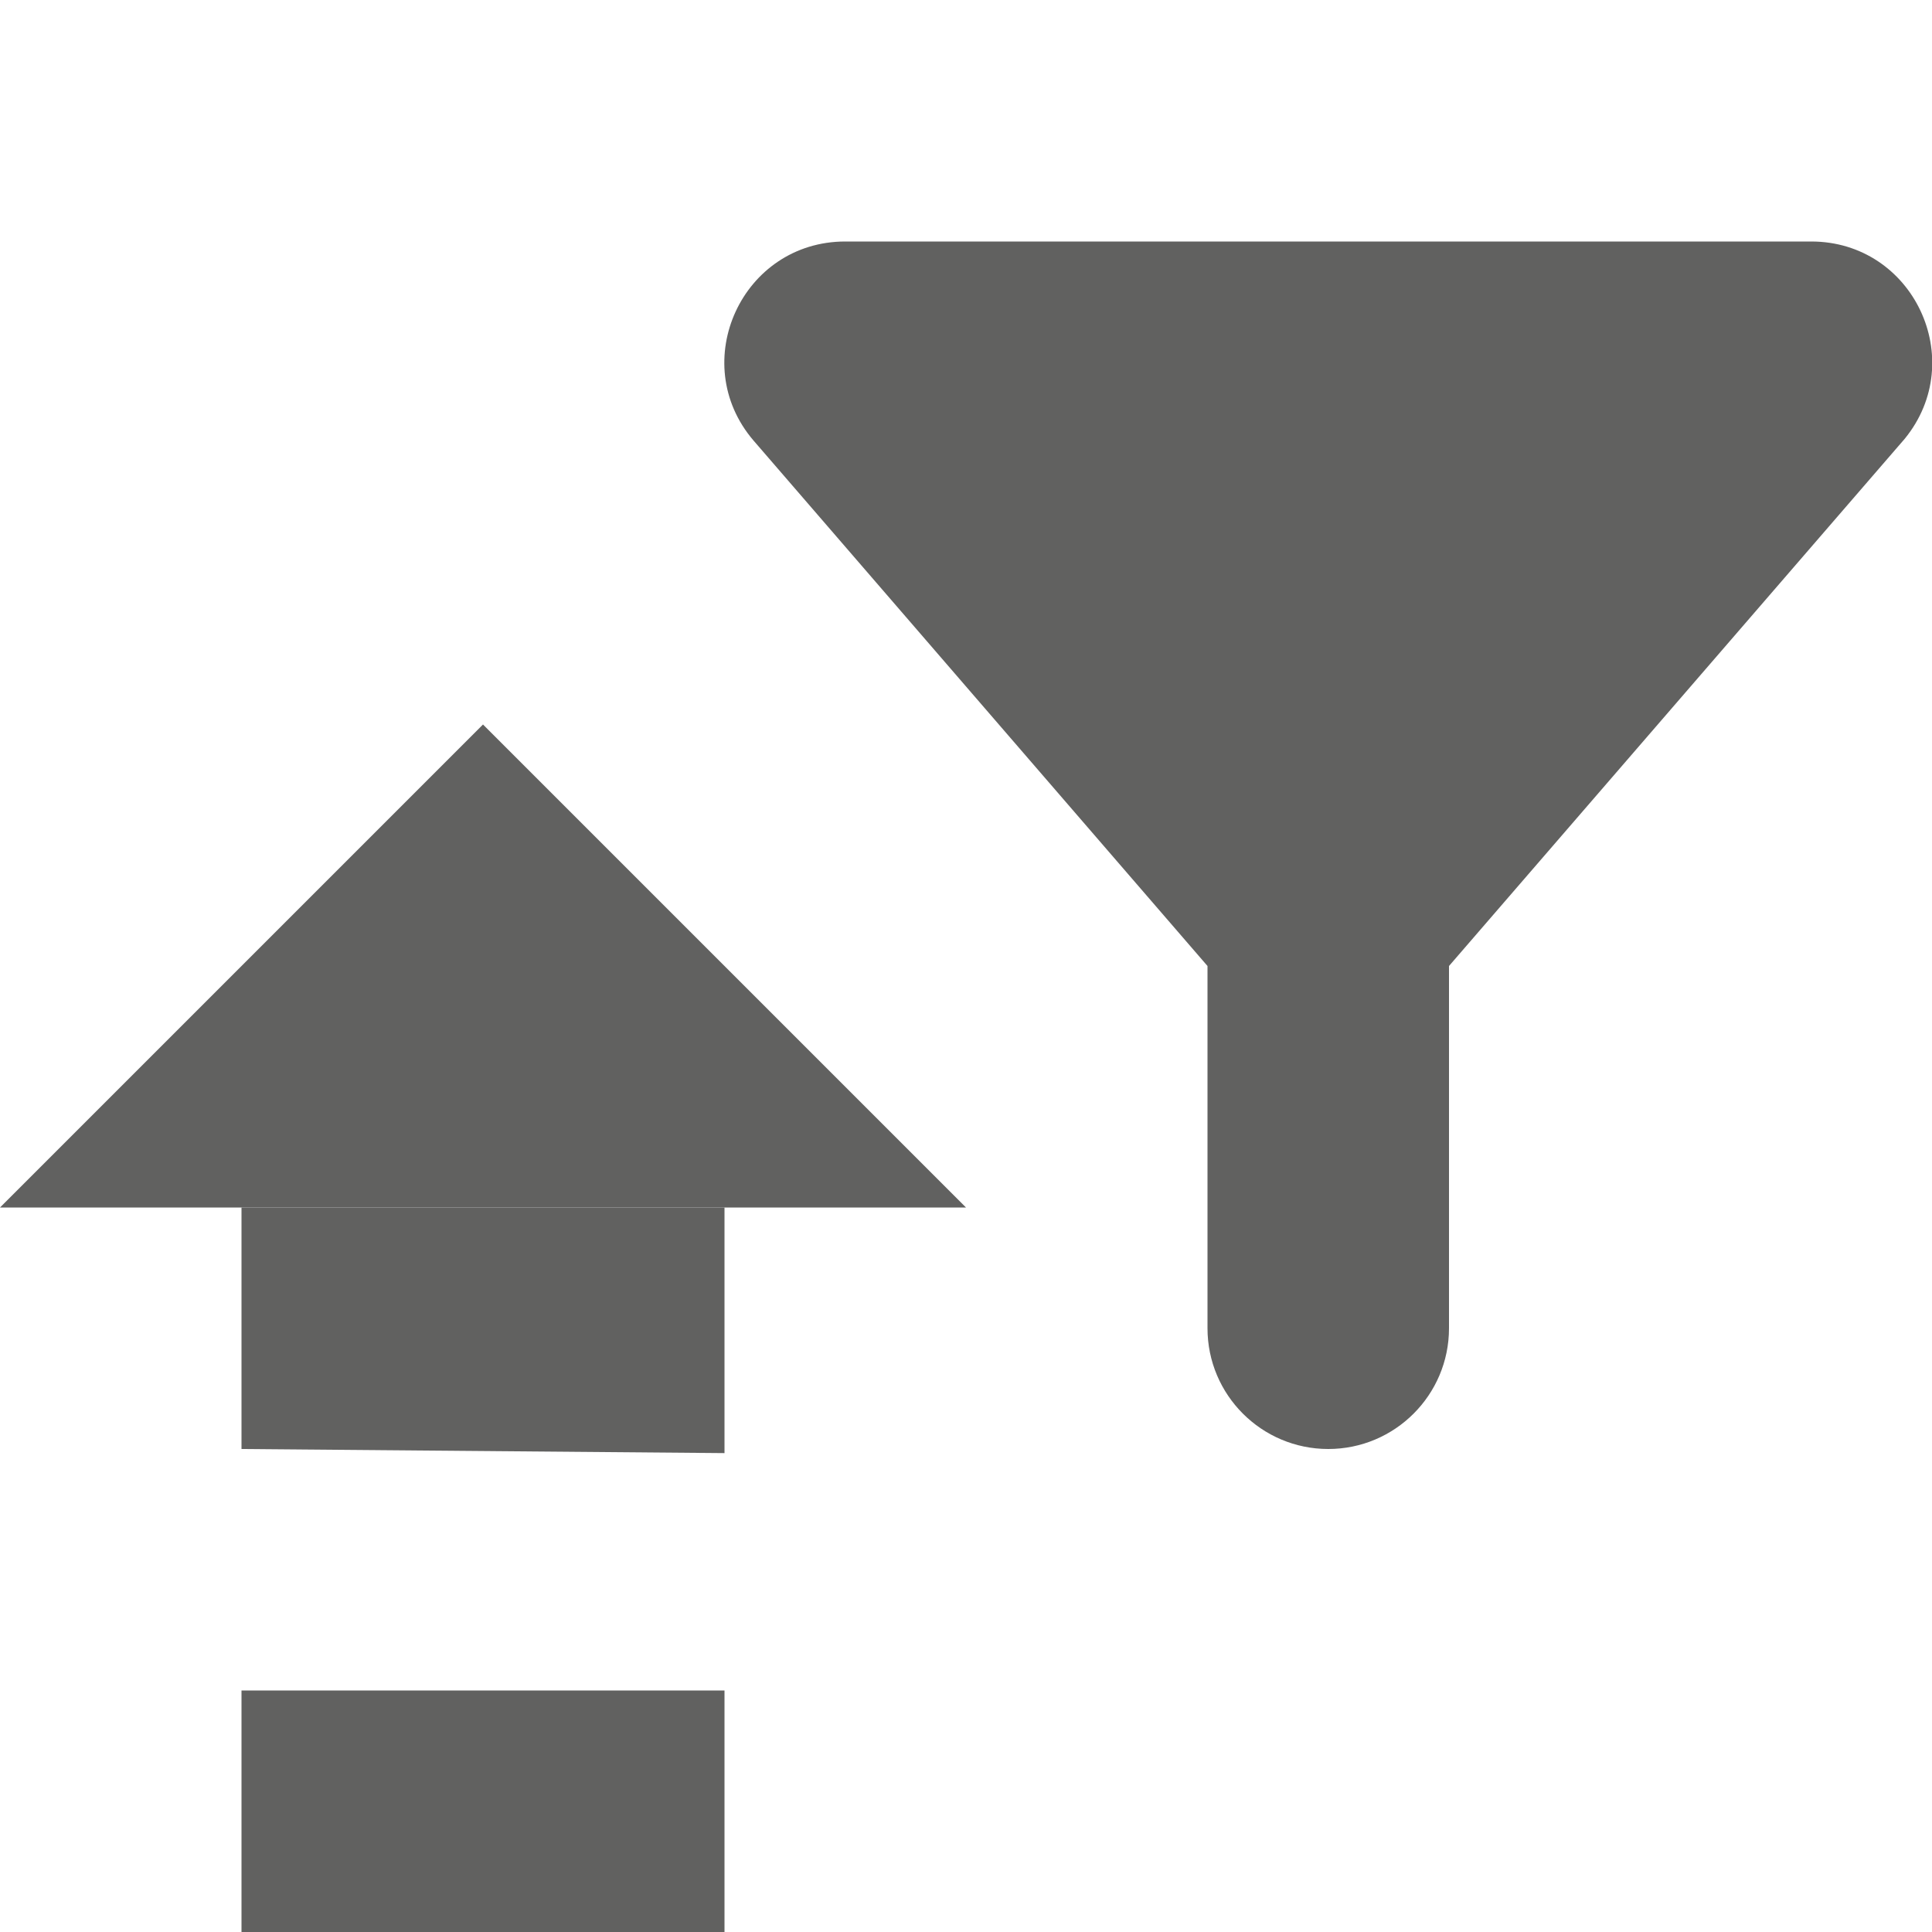 <svg width="8" height="8" viewBox="0 0 8 8" fill="none" xmlns="http://www.w3.org/2000/svg">
<path d="M7.887 1.817C8.154 1.49 7.922 1 7.5 1H3.5C3.073 1 2.843 1.5 3.12 1.824L5 4L6 4L7.887 1.817Z" fill="#616160"/>
<path d="M5.5 6C5.224 6 5 5.776 5 5.5L5 4L6 4L6 5.5C6 5.776 5.776 6 5.5 6Z" fill="#616160"/>
<path d="M2 3L4 5H0L2 3Z" fill="#616160"/>
<path d="M1 6L3 6.017V5H1V6Z" fill="#616160"/>
<path d="M1 8H3V7H1V8Z" fill="#616160"/>
</svg>

